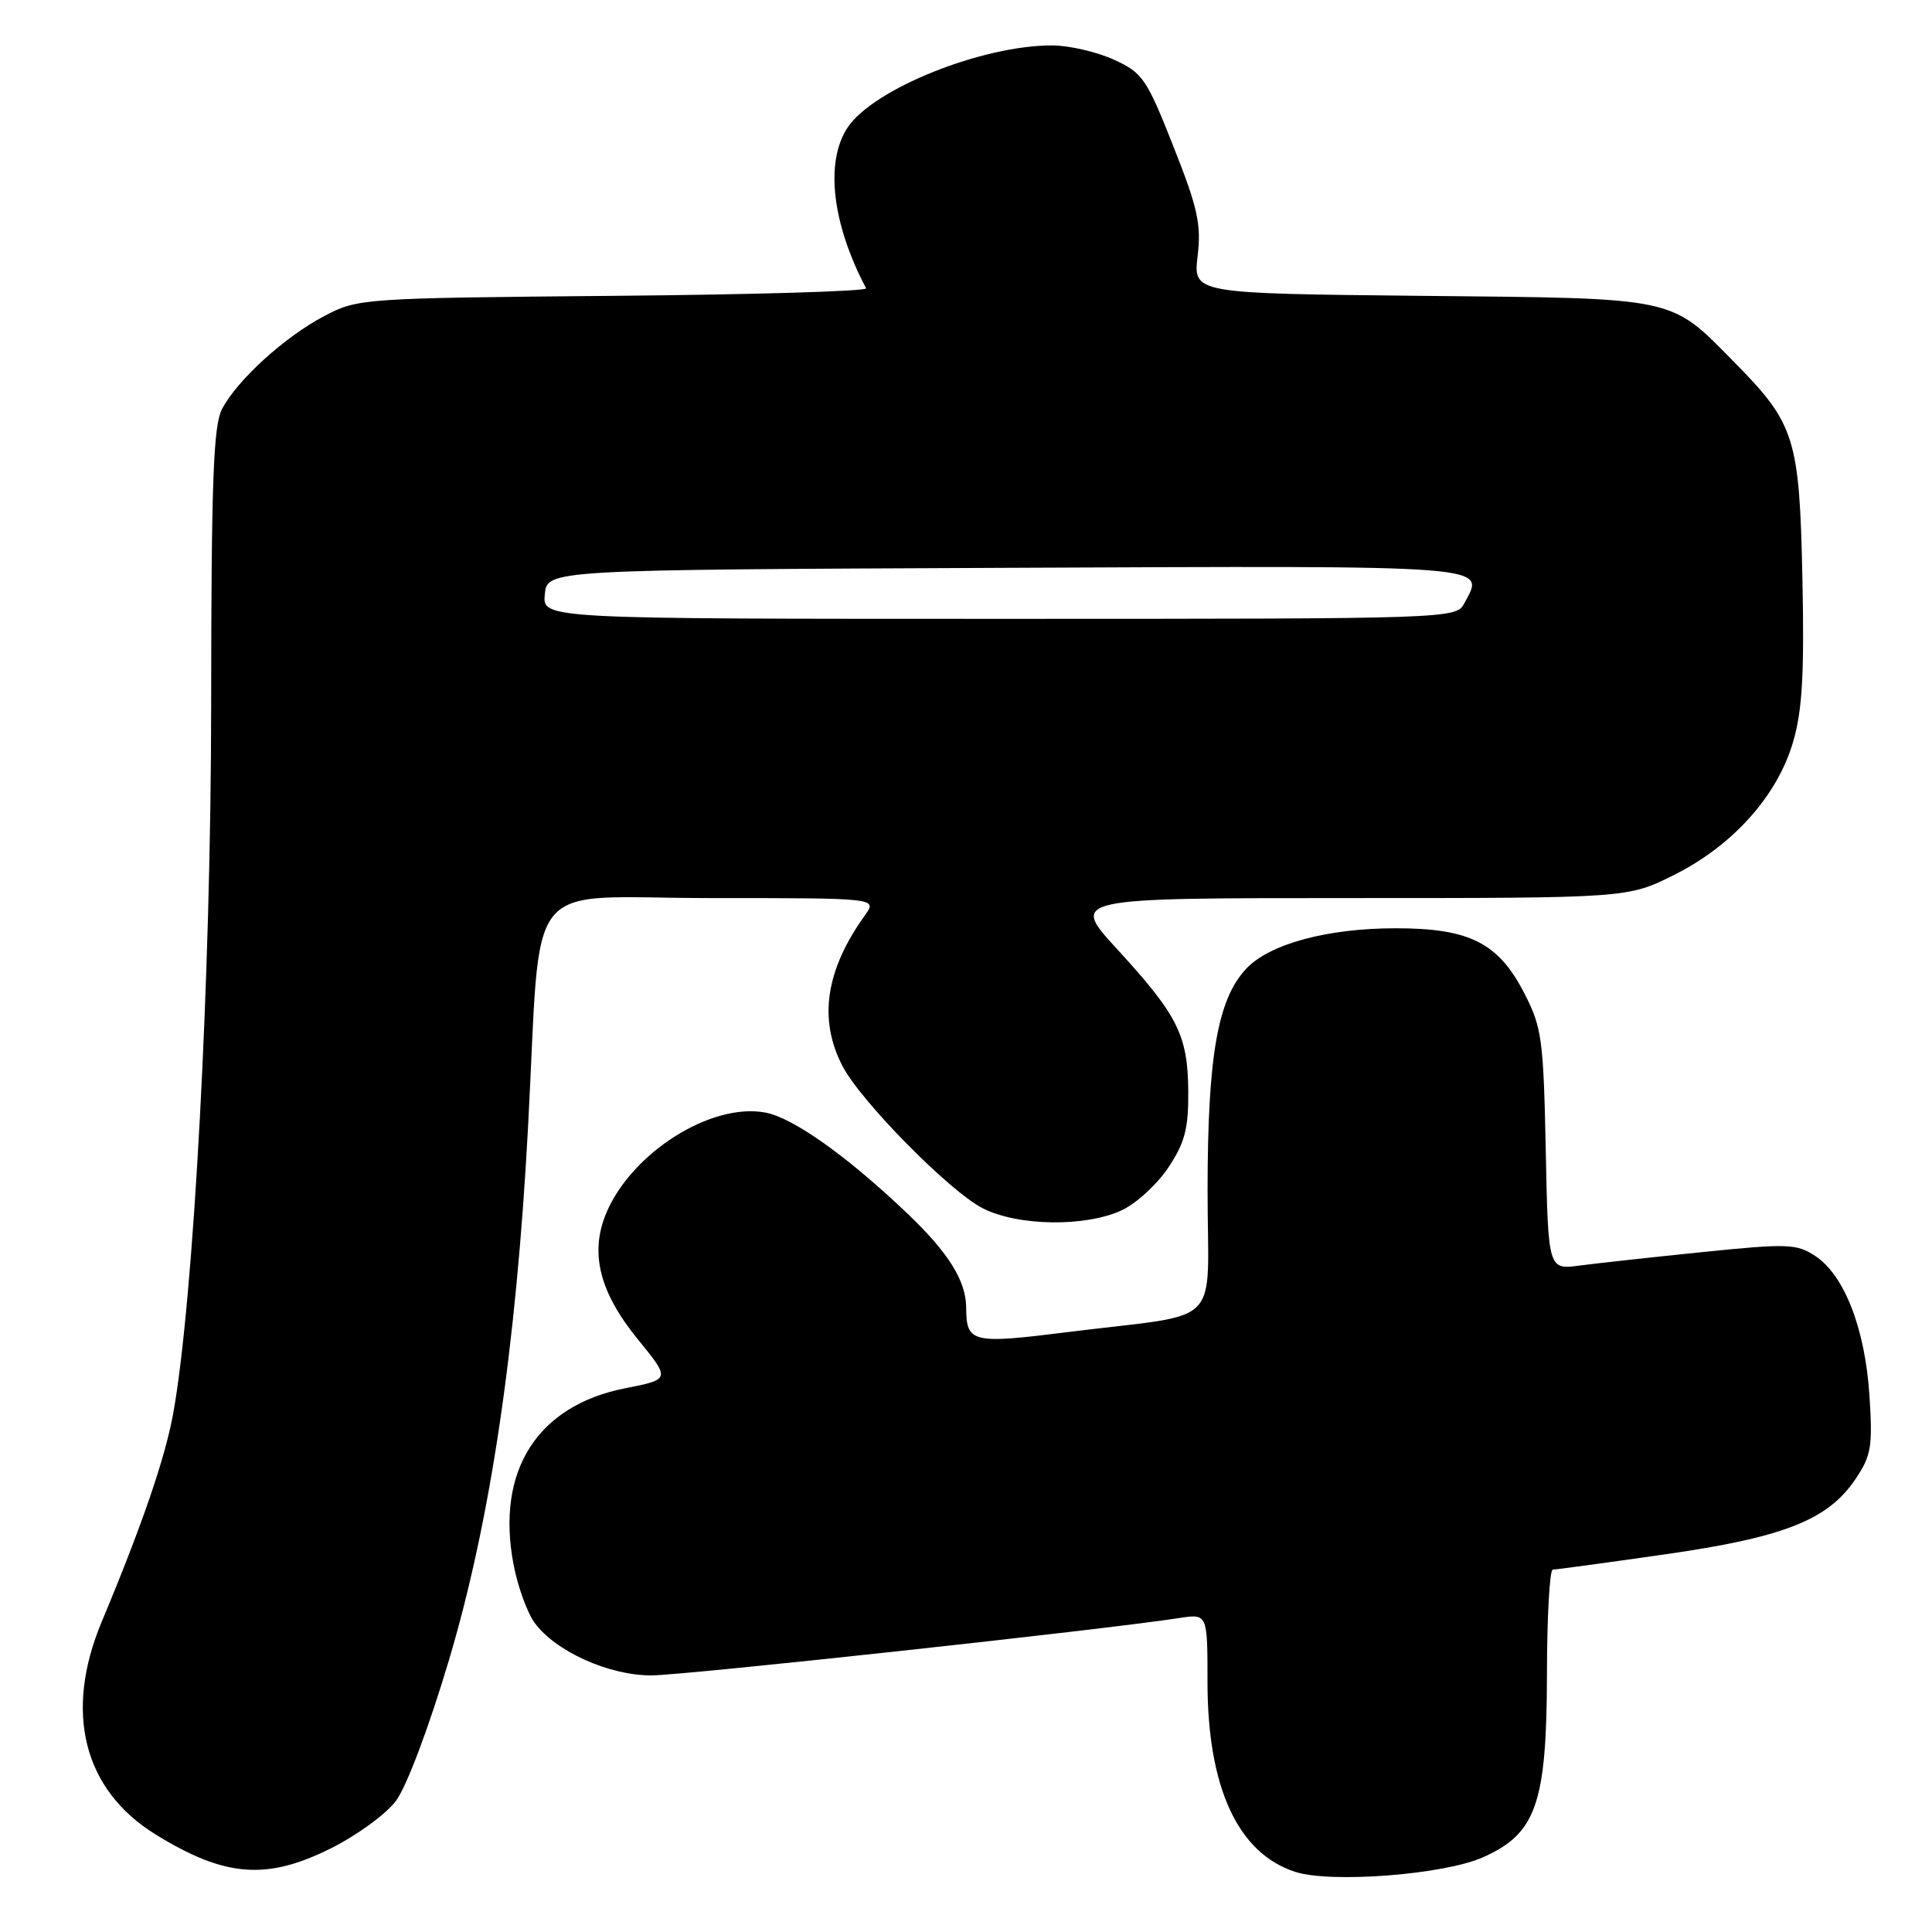 <?xml version="1.0" encoding="UTF-8" standalone="no"?>
<!DOCTYPE svg PUBLIC "-//W3C//DTD SVG 1.1//EN" "http://www.w3.org/Graphics/SVG/1.1/DTD/svg11.dtd" >
<svg xmlns="http://www.w3.org/2000/svg" xmlns:xlink="http://www.w3.org/1999/xlink" version="1.1" viewBox="0 0 256 256">
 <g >
 <path fill="currentColor"
d=" M 196.48 246.11 C 203.56 242.98 204.95 238.99 204.98 221.75 C 204.99 214.19 205.34 207.99 205.75 207.98 C 206.16 207.98 212.79 207.08 220.47 205.98 C 236.32 203.73 242.21 201.42 245.85 196.00 C 247.96 192.87 248.15 191.69 247.71 184.88 C 247.12 175.99 244.38 168.95 240.51 166.41 C 238.05 164.80 236.84 164.76 225.66 165.90 C 218.97 166.58 211.62 167.39 209.32 167.69 C 205.14 168.25 205.14 168.25 204.82 152.38 C 204.52 137.71 204.31 136.13 201.98 131.61 C 198.54 124.93 194.73 123.00 184.95 123.00 C 175.89 123.00 168.22 125.07 165.13 128.36 C 161.34 132.40 160.02 139.93 160.01 157.70 C 160.00 176.37 162.46 173.87 141.56 176.50 C 128.71 178.11 128.05 177.95 128.02 173.20 C 127.99 169.71 125.66 165.98 120.33 160.89 C 112.34 153.26 105.12 148.11 101.41 147.42 C 94.23 146.07 83.67 152.75 80.32 160.77 C 78.13 166.03 79.43 171.23 84.52 177.47 C 88.84 182.77 88.84 182.77 82.85 183.95 C 71.21 186.24 65.71 194.86 68.03 207.21 C 68.57 210.12 69.83 213.62 70.82 215.00 C 73.55 218.79 80.64 222.00 86.29 222.00 C 90.55 222.00 146.15 215.96 156.25 214.40 C 160.00 213.82 160.00 213.82 160.00 222.87 C 160.00 236.86 164.03 245.58 171.62 248.03 C 176.35 249.56 191.29 248.41 196.48 246.11 Z  M 43.85 244.91 C 47.25 243.22 51.11 240.41 52.44 238.66 C 53.84 236.83 56.80 228.99 59.48 220.00 C 64.98 201.56 68.39 178.64 69.96 149.50 C 71.80 115.31 68.86 119.00 94.22 119.00 C 116.24 119.00 116.24 119.00 114.63 121.25 C 109.40 128.53 108.42 135.03 111.62 141.23 C 114.01 145.88 125.81 157.85 130.21 160.10 C 134.89 162.49 143.91 162.61 148.69 160.34 C 150.61 159.43 153.38 156.88 154.84 154.66 C 157.01 151.38 157.49 149.52 157.45 144.57 C 157.39 137.17 156.07 134.54 148.01 125.75 C 141.82 119.00 141.82 119.00 178.75 119.00 C 215.68 119.00 215.68 119.00 221.81 115.94 C 229.63 112.03 235.52 105.44 237.60 98.29 C 238.82 94.12 239.09 89.24 238.83 76.70 C 238.44 58.03 237.86 56.17 229.84 48.03 C 221.20 39.26 222.54 39.54 188.30 39.20 C 158.11 38.89 158.11 38.89 158.69 33.94 C 159.19 29.73 158.71 27.54 155.47 19.37 C 151.93 10.40 151.39 9.63 147.58 7.90 C 145.34 6.88 141.68 6.03 139.46 6.02 C 130.19 5.97 115.70 11.78 112.31 16.90 C 109.30 21.46 110.24 29.62 114.76 38.20 C 114.97 38.59 99.92 39.04 81.32 39.20 C 48.02 39.50 47.43 39.54 43.00 41.86 C 37.76 44.60 31.44 50.34 29.42 54.20 C 28.27 56.39 28.00 63.83 27.98 93.20 C 27.97 129.34 25.67 172.28 22.95 187.29 C 21.87 193.23 18.85 202.04 13.47 214.91 C 8.46 226.90 11.06 237.17 20.61 243.07 C 29.79 248.74 35.32 249.18 43.85 244.91 Z  M 72.19 78.75 C 72.50 75.50 72.50 75.50 133.28 75.24 C 198.66 74.96 196.77 74.82 194.04 79.92 C 192.93 81.99 192.66 82.00 132.40 82.00 C 71.87 82.00 71.87 82.00 72.19 78.75 Z "/>
</g>
</svg>